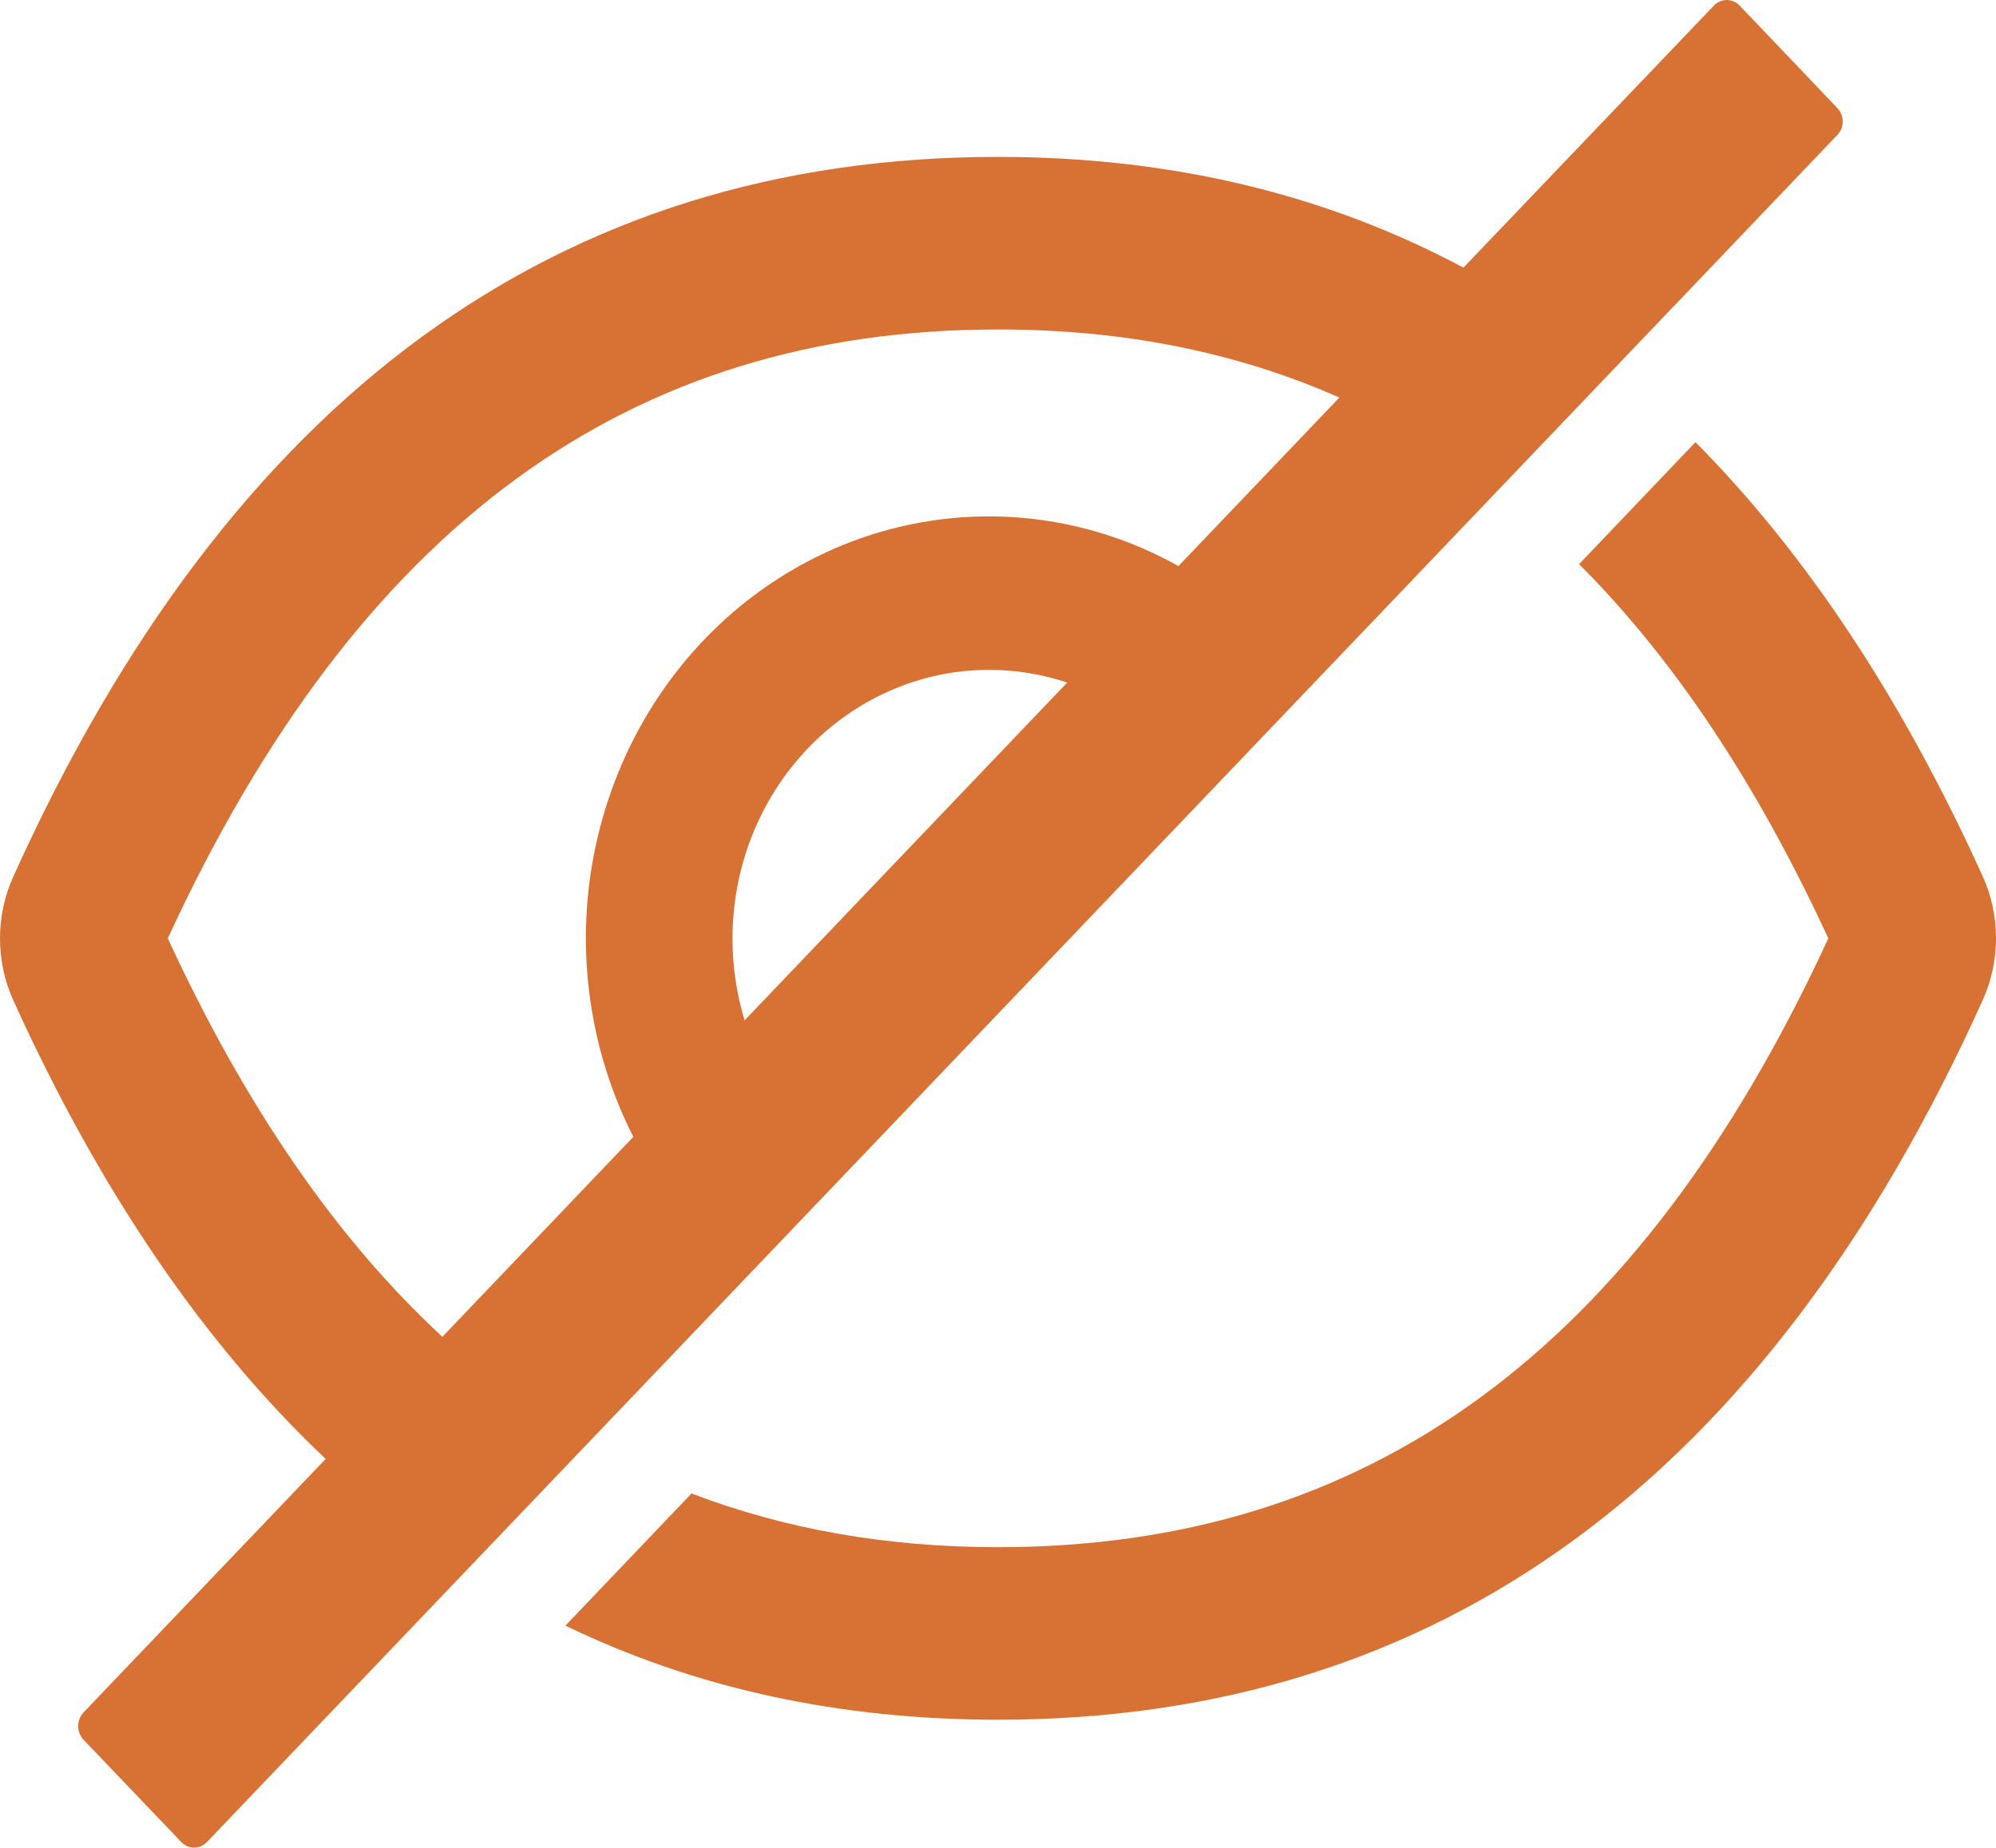 <svg 
          width="18.724" 
          height="17.335" fill="none" 
          xmlns="http://www.w3.org/2000/svg">
          <path d="M 18.6 8.223 C 17.845 6.558 16.947 5.2 15.905 4.148 L 14.813 5.293 C 15.704 6.184 16.48 7.351 17.151 8.804 C 15.364 12.676 12.828 14.516 9.362 14.516 C 8.322 14.516 7.364 14.348 6.487 14.012 L 5.304 15.252 C 6.52 15.841 7.873 16.135 9.362 16.135 C 13.49 16.135 16.569 13.884 18.6 9.382 C 18.682 9.2 18.724 9.003 18.724 8.802 C 18.724 8.602 18.682 8.404 18.6 8.223 L 18.6 8.223 Z M 17.235 1.013 L 16.32 0.053 C 16.304 0.036 16.285 0.023 16.264 0.014 C 16.243 0.005 16.221 6.391688423171288e-16 16.198 0 C 16.176 3.195844211585644e-16 16.153 0.005 16.132 0.014 C 16.112 0.023 16.093 0.036 16.077 0.053 L 13.728 2.511 C 12.433 1.819 10.978 1.472 9.362 1.472 C 5.235 1.472 2.155 3.723 0.124 8.226 C 0.042 8.407 3.0516615251339076e-16 8.604 0 8.805 C 0 9.005 0.042 9.203 0.124 9.384 C 0.936 11.174 1.913 12.609 3.055 13.688 L 0.783 16.067 C 0.751 16.101 0.733 16.147 0.733 16.195 C 0.733 16.242 0.751 16.288 0.783 16.322 L 1.7 17.282 C 1.732 17.316 1.775 17.335 1.821 17.335 C 1.867 17.335 1.91 17.316 1.942 17.282 L 17.235 1.267 C 17.251 1.25 17.264 1.231 17.273 1.209 C 17.281 1.187 17.286 1.164 17.286 1.14 C 17.286 1.116 17.281 1.093 17.273 1.071 C 17.264 1.049 17.251 1.029 17.235 1.013 Z M 1.574 8.804 C 3.362 4.931 5.898 3.091 9.362 3.091 C 10.533 3.091 11.598 3.302 12.564 3.73 L 11.055 5.311 C 10.34 4.911 9.521 4.763 8.72 4.888 C 7.918 5.013 7.176 5.404 6.603 6.004 C 6.03 6.604 5.657 7.381 5.537 8.221 C 5.418 9.06 5.56 9.917 5.941 10.666 L 4.15 12.542 C 3.158 11.626 2.304 10.384 1.574 8.804 Z M 6.871 8.804 C 6.872 8.407 6.961 8.016 7.133 7.663 C 7.305 7.309 7.554 7.003 7.859 6.77 C 8.165 6.536 8.52 6.381 8.893 6.317 C 9.267 6.254 9.65 6.284 10.011 6.404 L 6.985 9.573 C 6.909 9.324 6.871 9.065 6.871 8.804 L 6.871 8.804 Z" fill="rgb(216,114,52)"/>
        </svg>